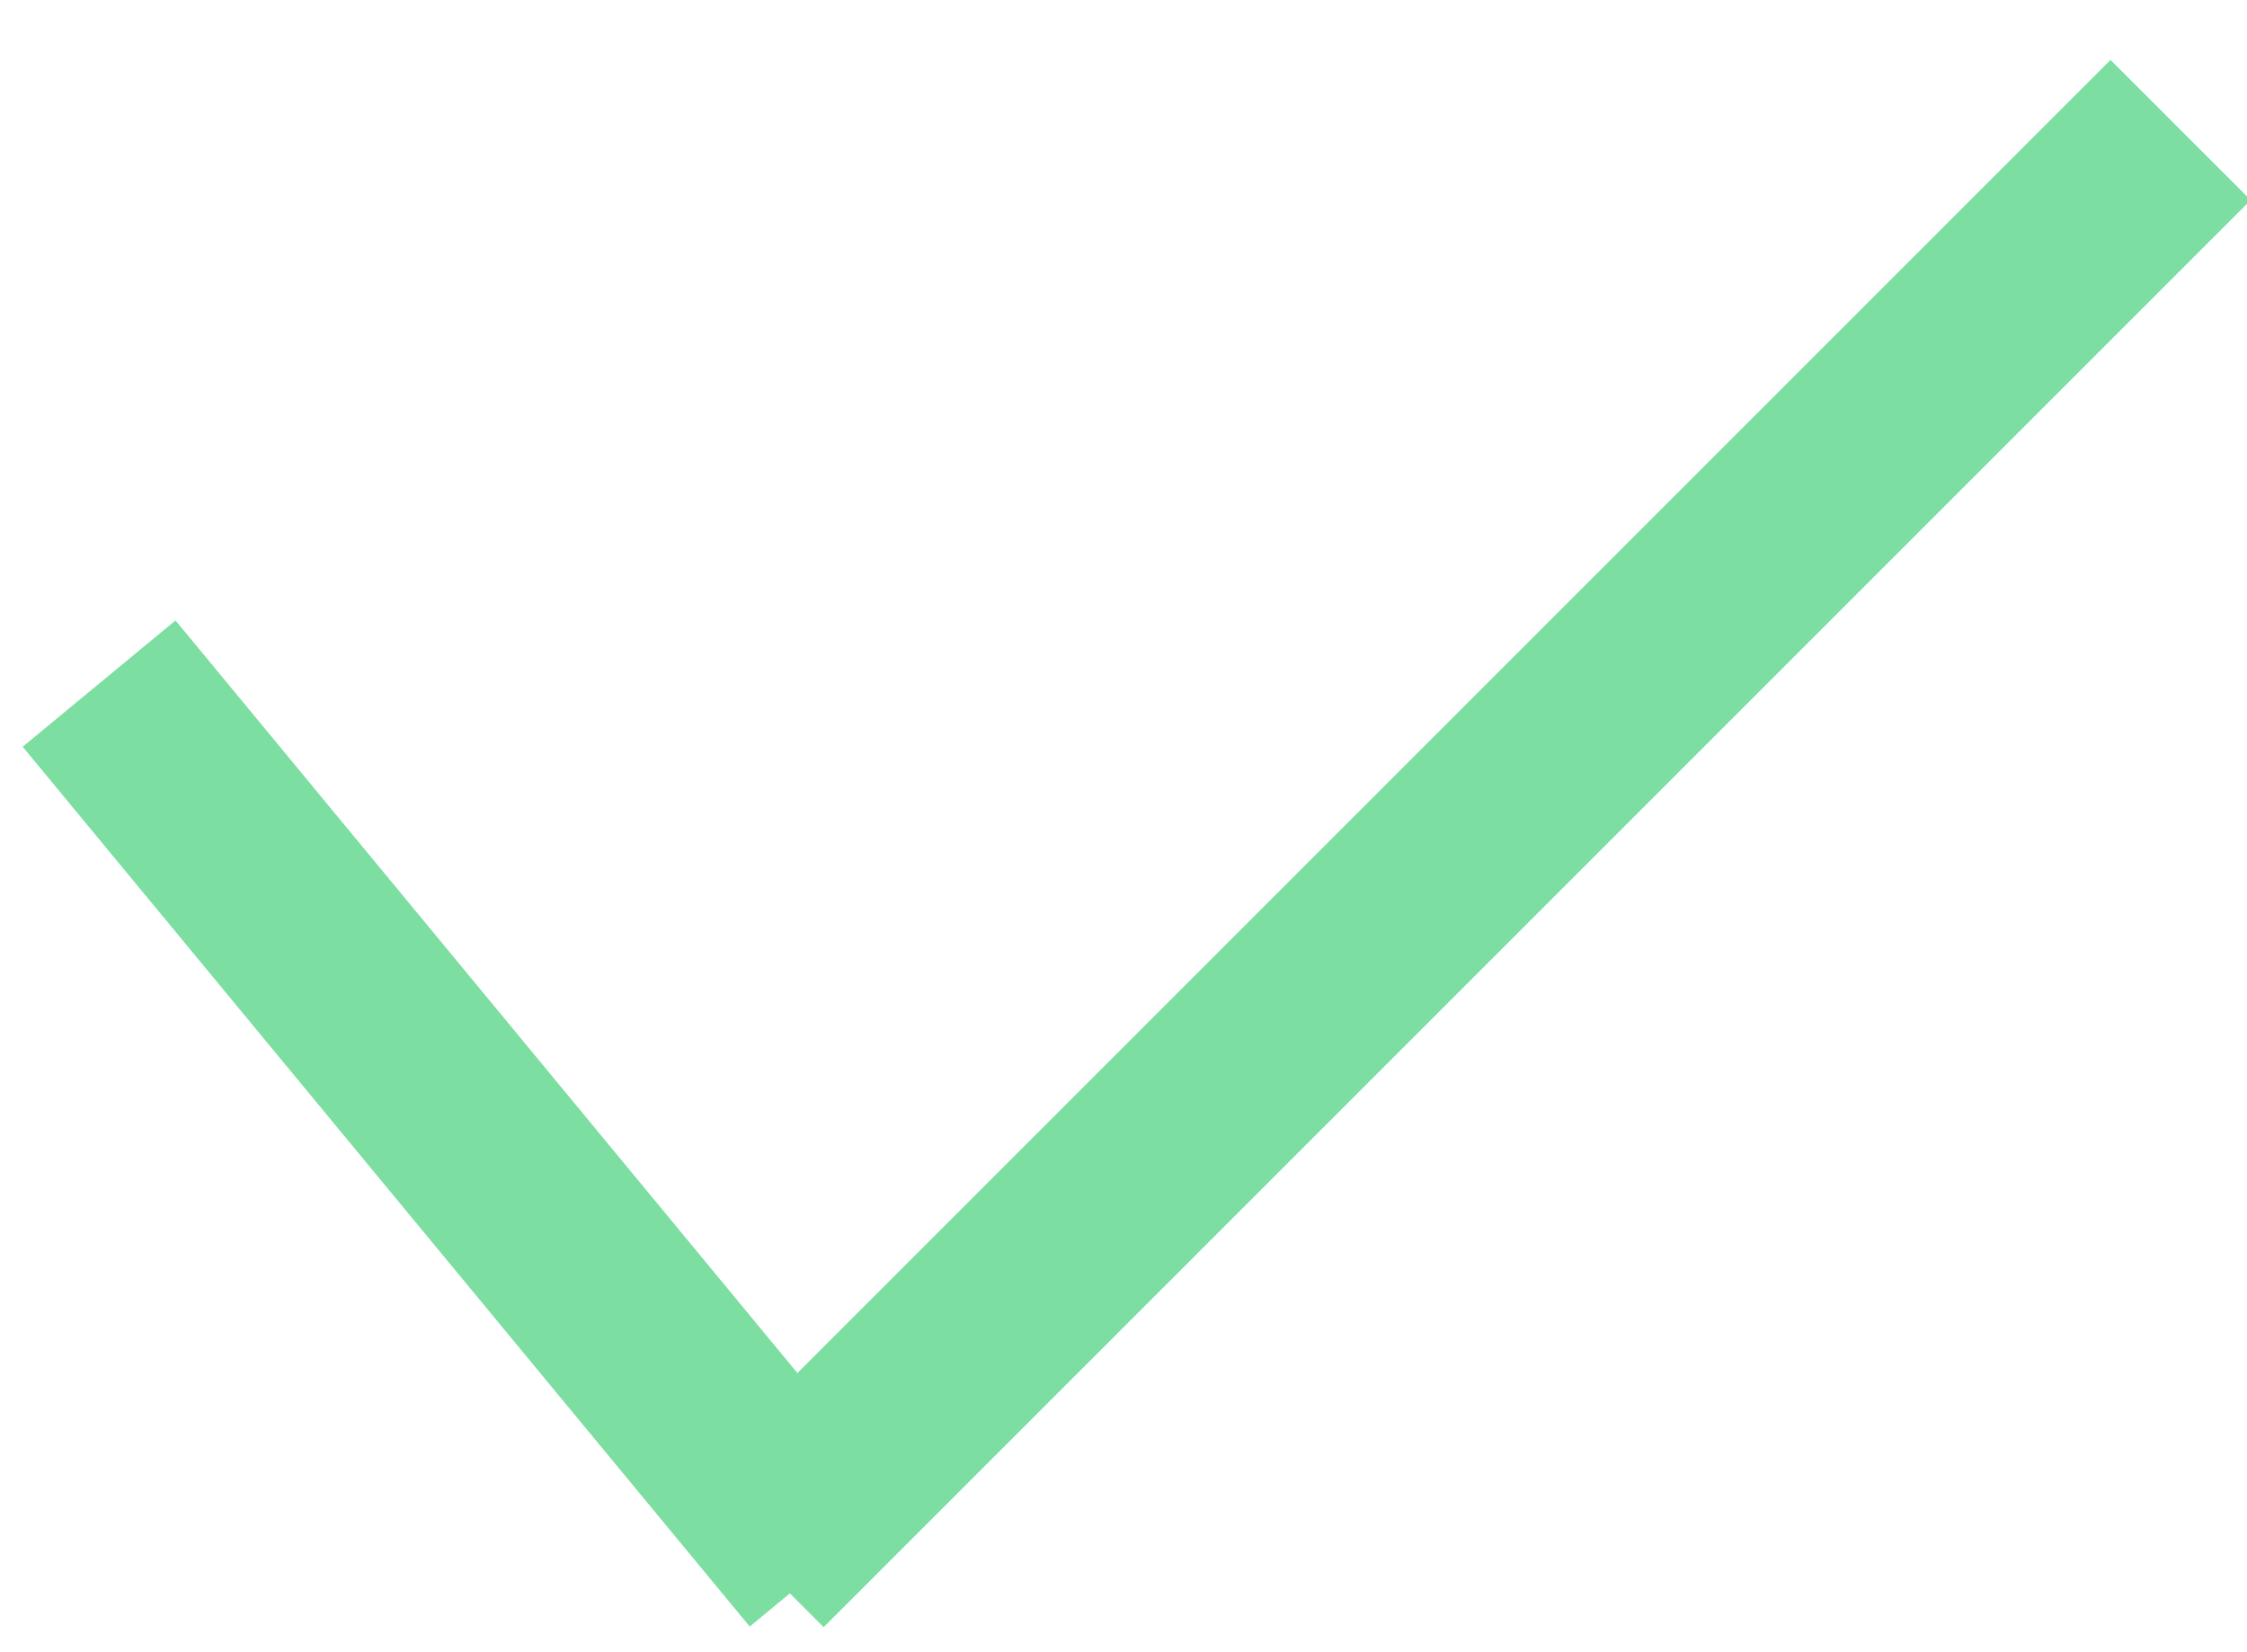 <?xml version="1.0" encoding="UTF-8"?>
<svg width="34px" height="25px" viewBox="0 0 34 25" version="1.1" xmlns="http://www.w3.org/2000/svg" xmlns:xlink="http://www.w3.org/1999/xlink">
    <!-- Generator: Sketch 46.2 (44496) - http://www.bohemiancoding.com/sketch -->
    <title>Group 4</title>
    <desc>Created with Sketch.</desc>
    <defs></defs>
    <g id="Page-1" stroke="none" stroke-width="1" fill="none" fill-rule="evenodd" stroke-linecap="square">
        <g id="Artboard-2" transform="translate(-133, -295)" stroke="#7CDEA1" stroke-width="3">
            <g id="Group-4" transform="translate(135, 298)">
                <path d="M0.455,8.5 L9.545,19.5" id="Line-2"></path>
                <path d="M10.463,19.5 L29.935,0.028" id="Line-3"></path>
            </g>
        </g>
    </g>
</svg>